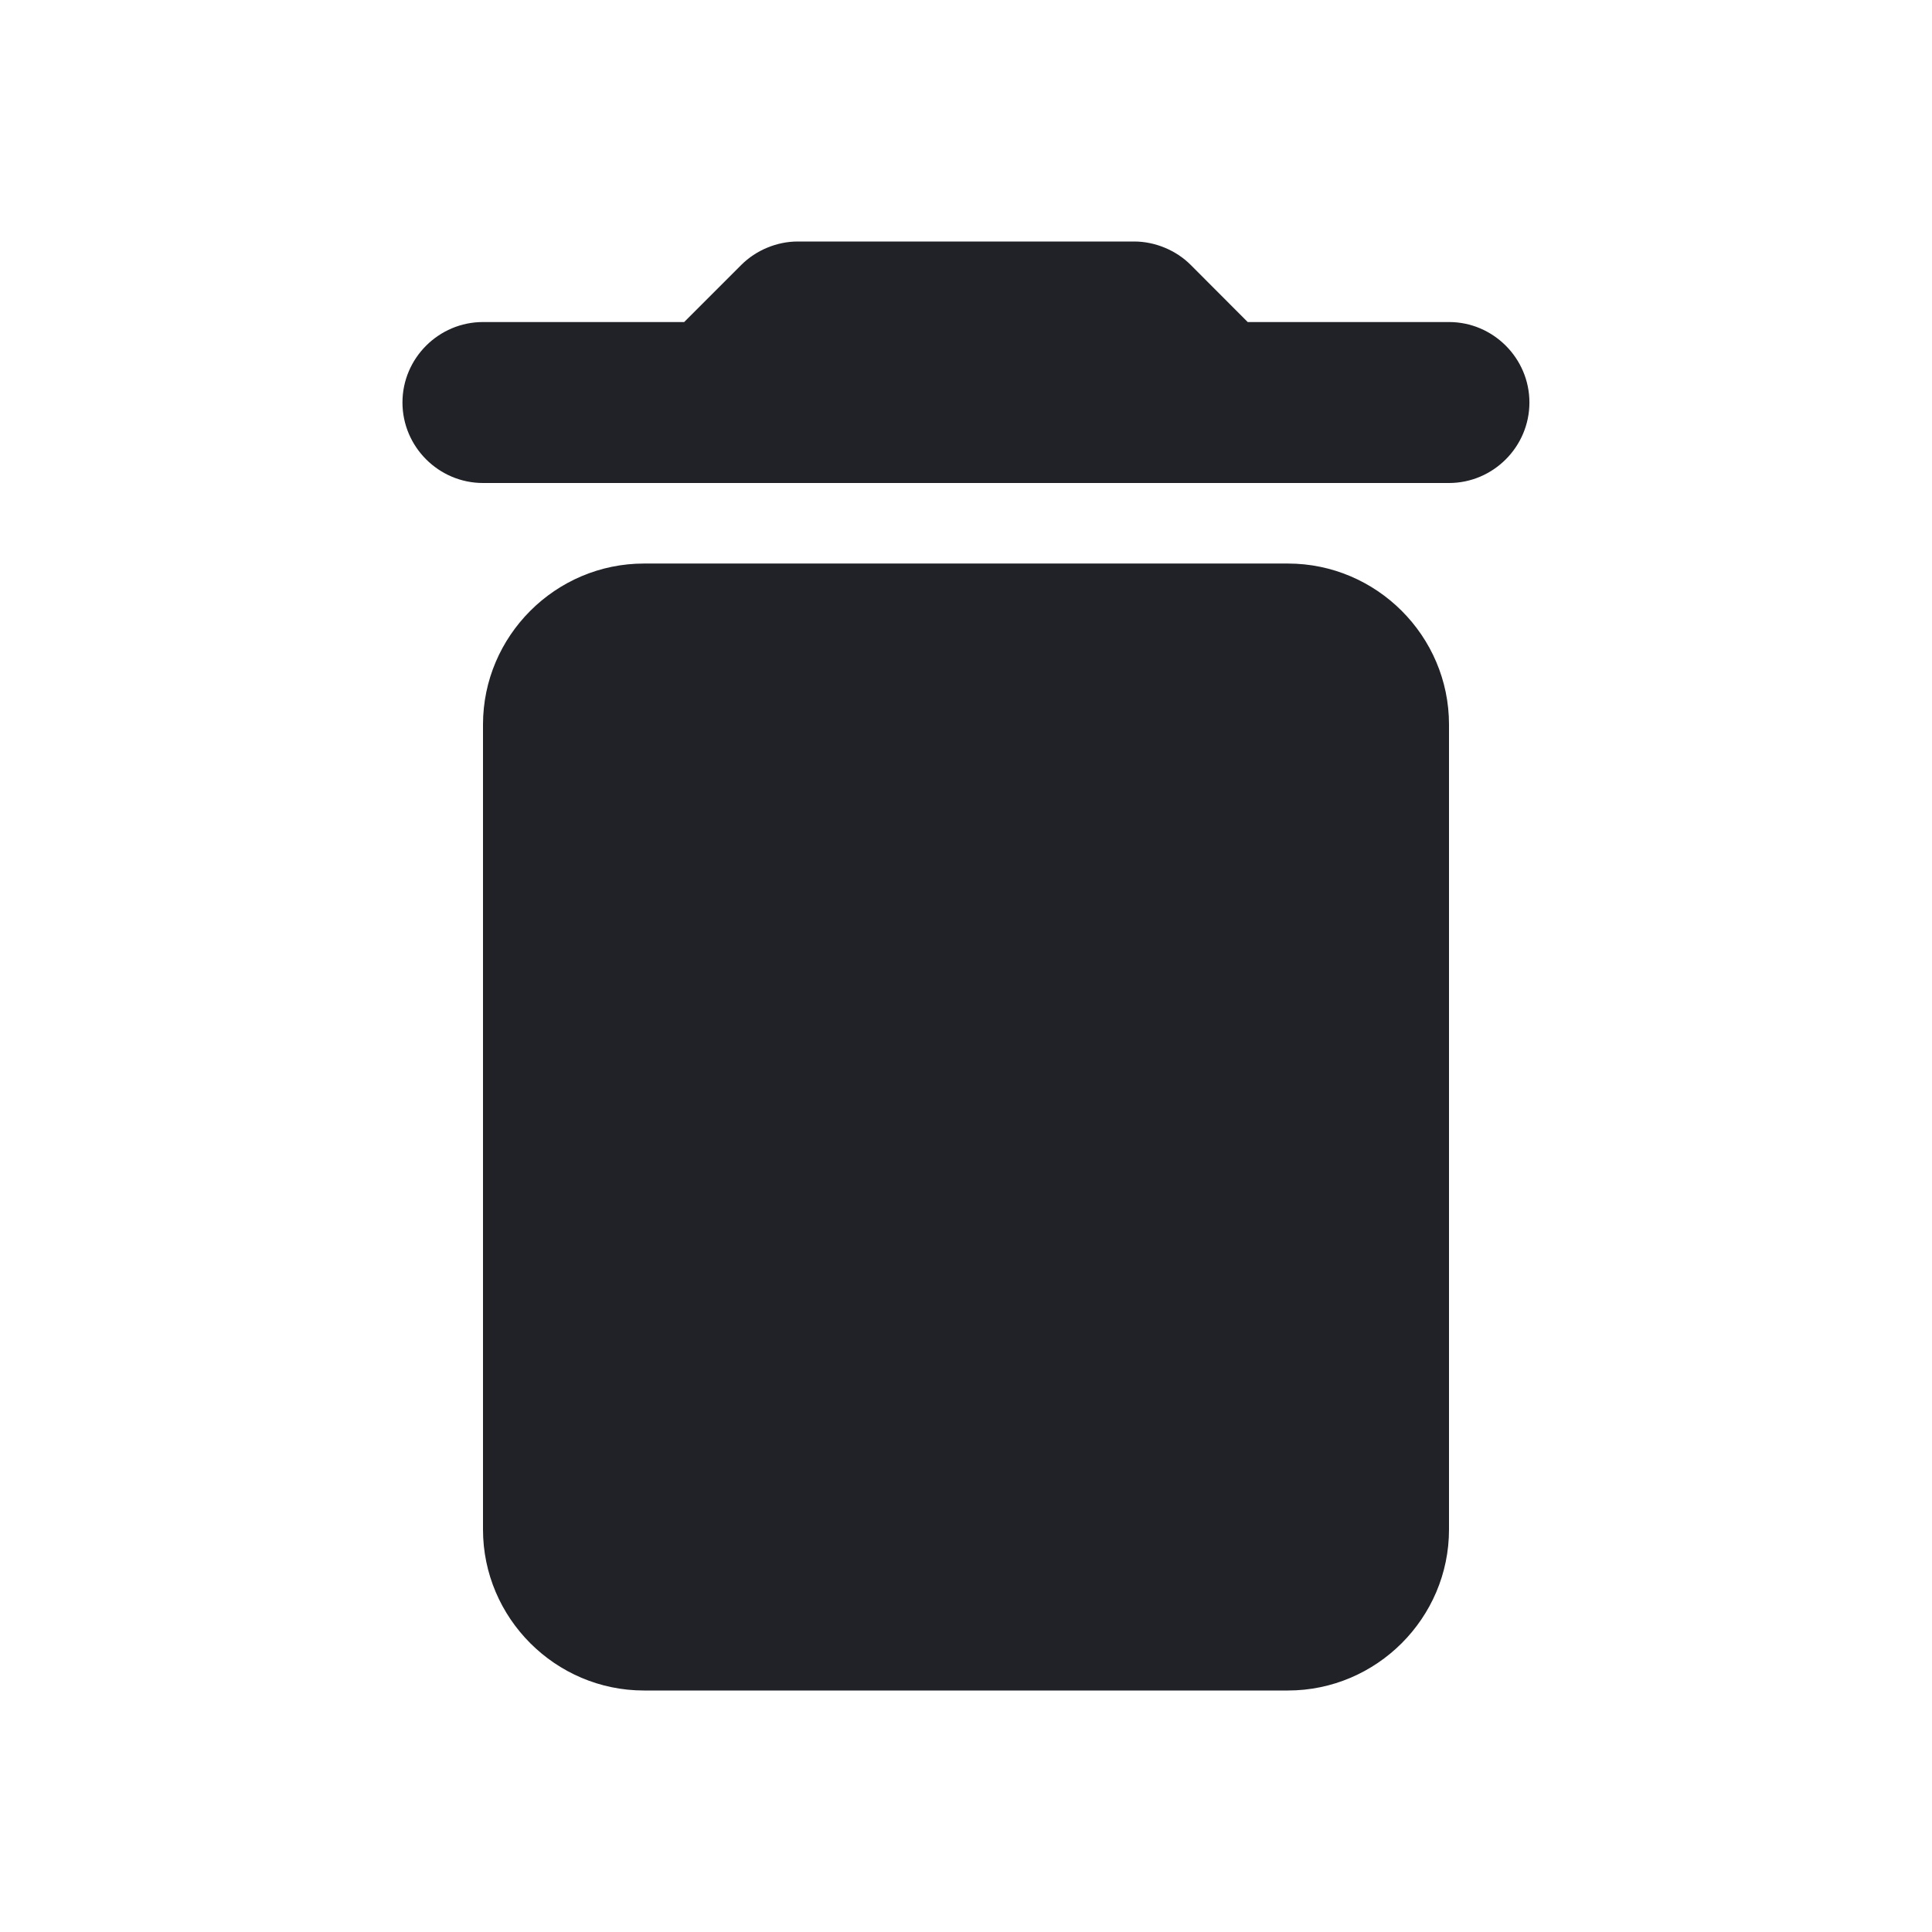 <svg width="16" height="16" viewBox="0 0 16 16" fill="none" xmlns="http://www.w3.org/2000/svg">
<path d="M4 12.667C4 13.4 4.6 14 5.333 14H10.666C11.4 14 12 13.4 12 12.667V6C12 5.267 11.4 4.667 10.666 4.667H5.333C4.6 4.667 4 5.267 4 6V12.667ZM12 2.667H10.333L9.86 2.193C9.74 2.073 9.566 2 9.393 2H6.606C6.433 2 6.26 2.073 6.14 2.193L5.666 2.667H4C3.633 2.667 3.333 2.967 3.333 3.333C3.333 3.7 3.633 4 4 4H12C12.366 4 12.666 3.7 12.666 3.333C12.666 2.967 12.366 2.667 12 2.667Z" fill="#202228"/>
</svg>
